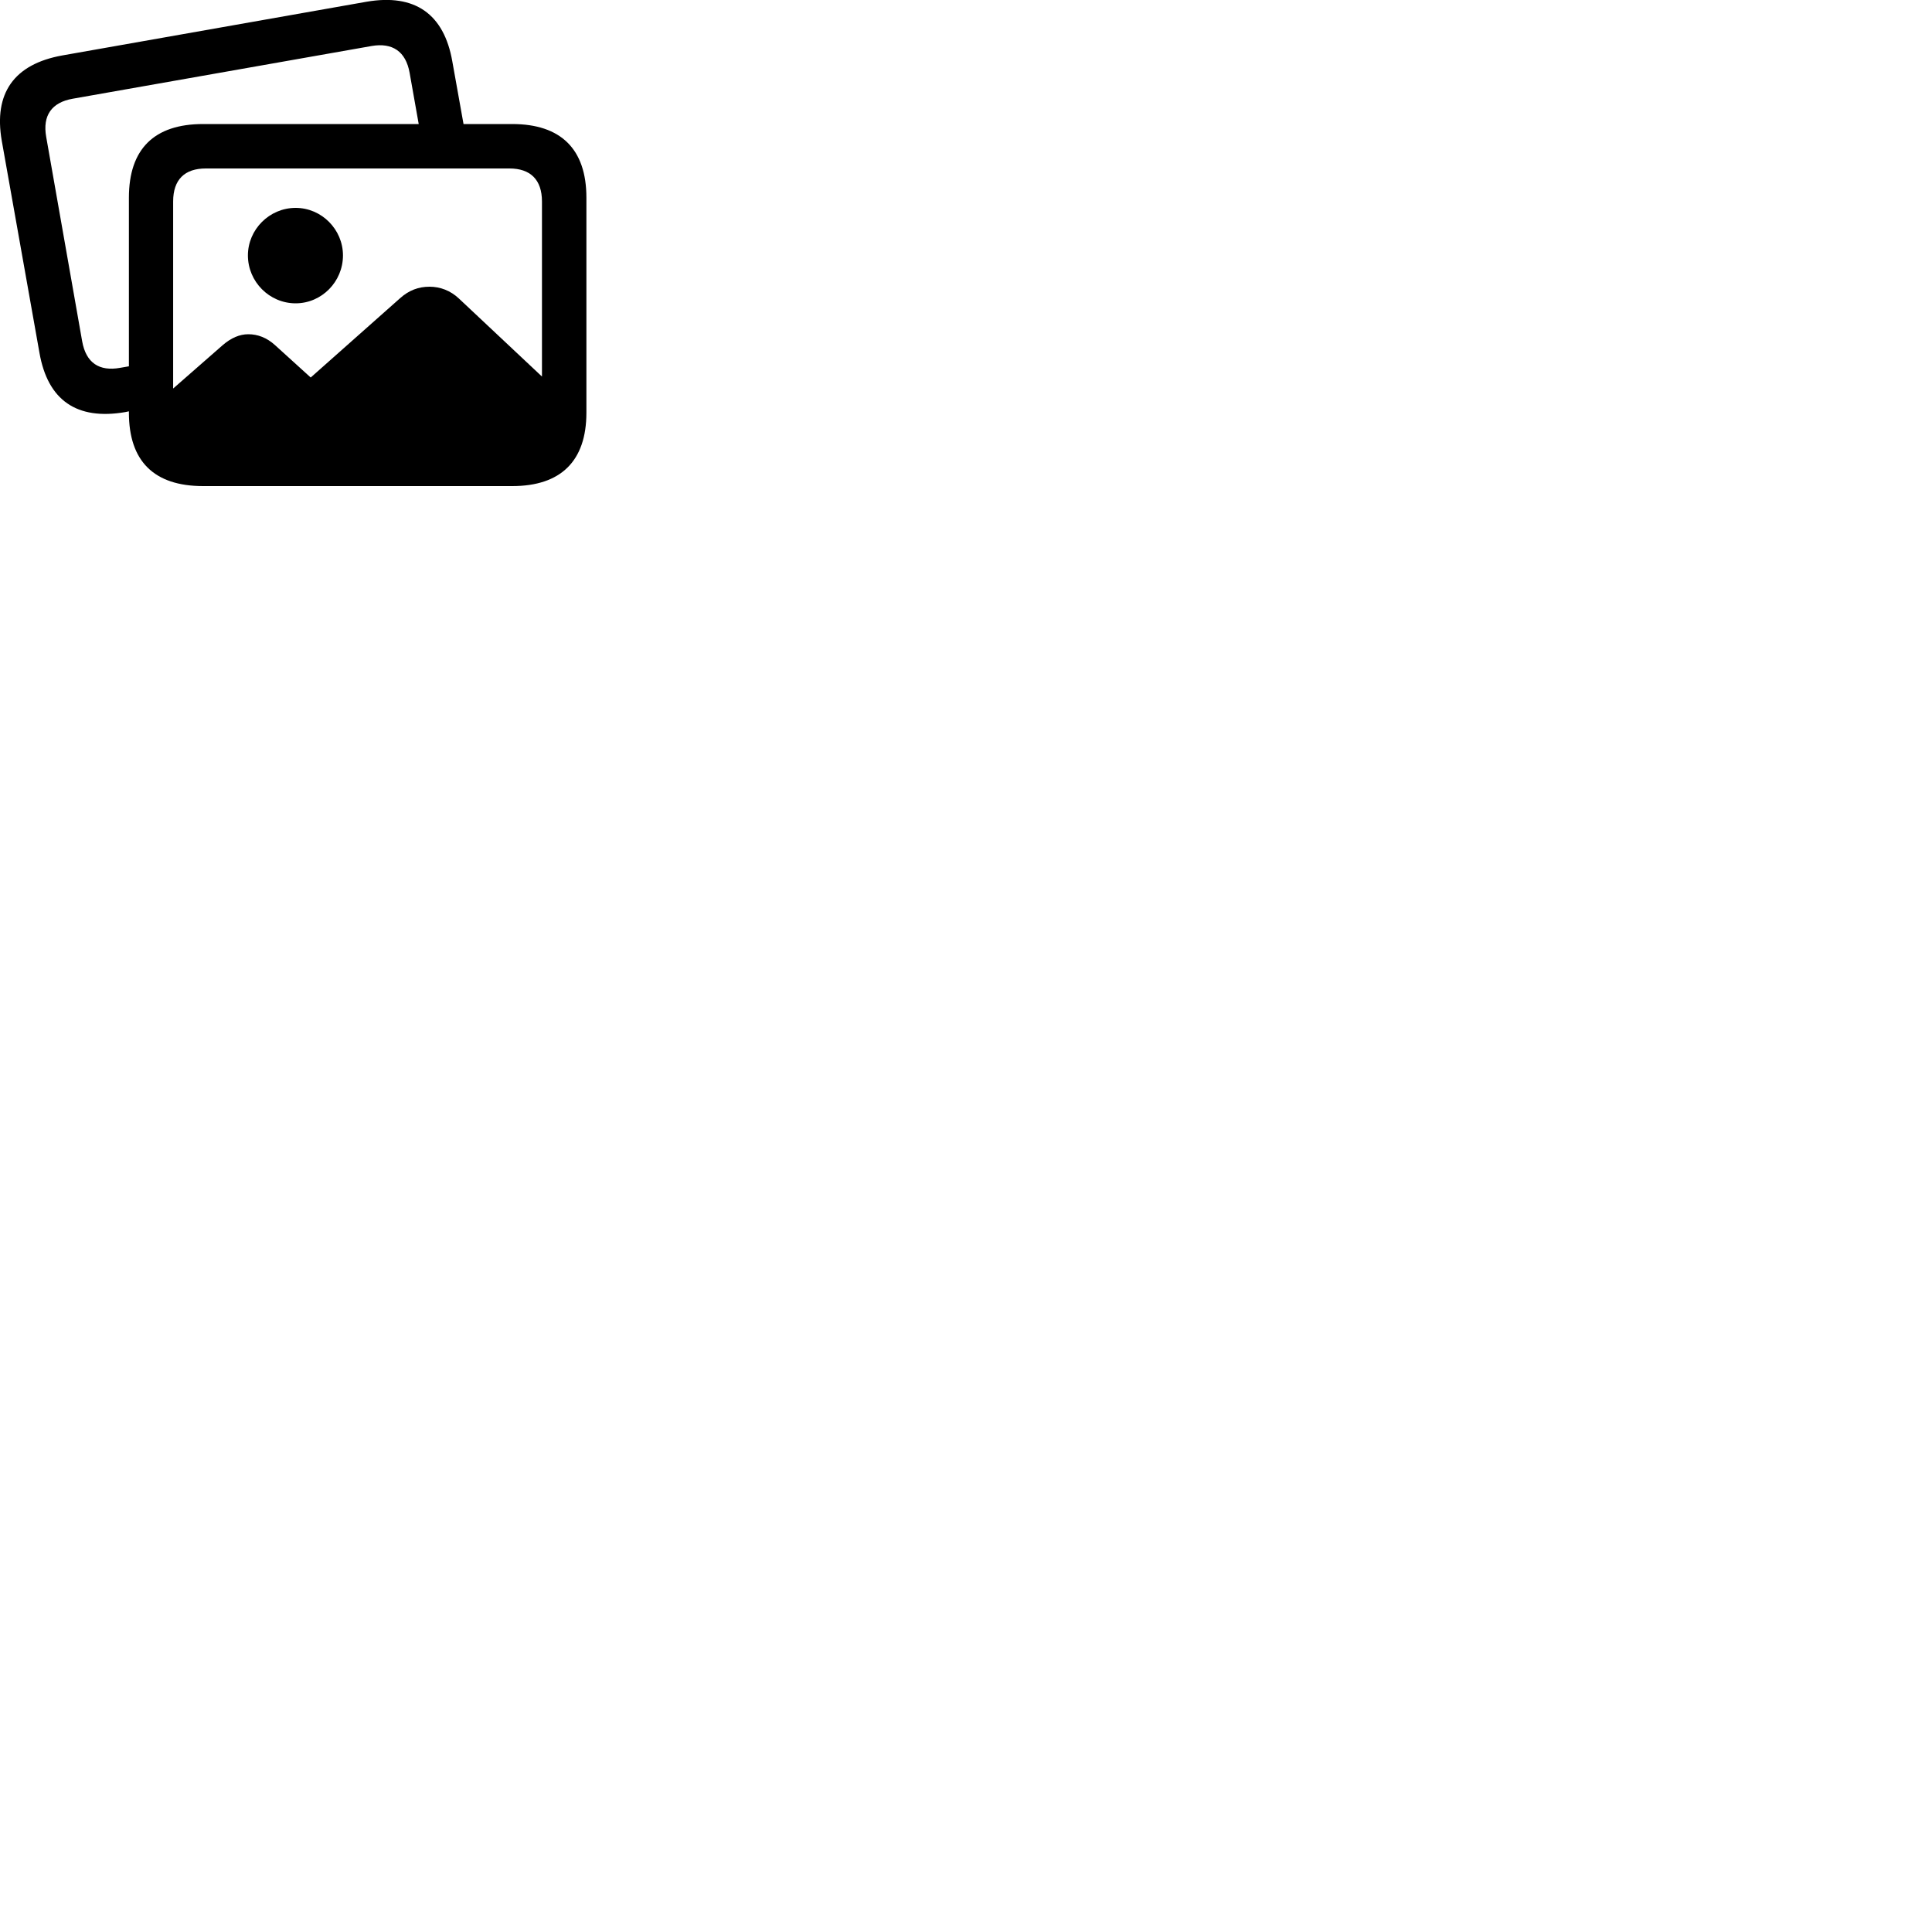 
        <svg xmlns="http://www.w3.org/2000/svg" viewBox="0 0 100 100">
            <path d="M2.042 18.26C2.472 20.72 3.972 21.76 6.482 21.33L6.672 21.29V21.36C6.672 23.87 7.972 25.16 10.512 25.16H26.512C29.032 25.16 30.352 23.86 30.352 21.36V10.23C30.352 7.72 29.032 6.42 26.512 6.42H23.992L23.412 3.18C22.982 0.72 21.472 -0.34 18.972 0.09L3.222 2.87C0.722 3.32 -0.338 4.83 0.092 7.29ZM4.252 17.66L2.392 7.09C2.192 5.97 2.682 5.3 3.762 5.11L19.242 2.38C20.302 2.2 21.002 2.65 21.202 3.77L21.672 6.42H10.512C7.972 6.42 6.672 7.72 6.672 10.23V18.96L6.212 19.04C5.142 19.23 4.452 18.79 4.252 17.66ZM8.962 10.43C8.962 9.29 9.562 8.72 10.652 8.72H26.372C27.442 8.72 28.052 9.29 28.052 10.43V19.49L23.762 15.46C23.322 15.04 22.782 14.84 22.232 14.84C21.672 14.84 21.162 15.02 20.692 15.45L16.082 19.54L14.242 17.87C13.802 17.47 13.332 17.3 12.852 17.3C12.402 17.3 11.962 17.49 11.532 17.86L8.962 20.11ZM15.302 15.7C16.652 15.7 17.752 14.58 17.752 13.22C17.752 11.88 16.652 10.76 15.302 10.76C13.942 10.76 12.832 11.88 12.832 13.22C12.832 14.58 13.942 15.7 15.302 15.7Z" />
        </svg>
    